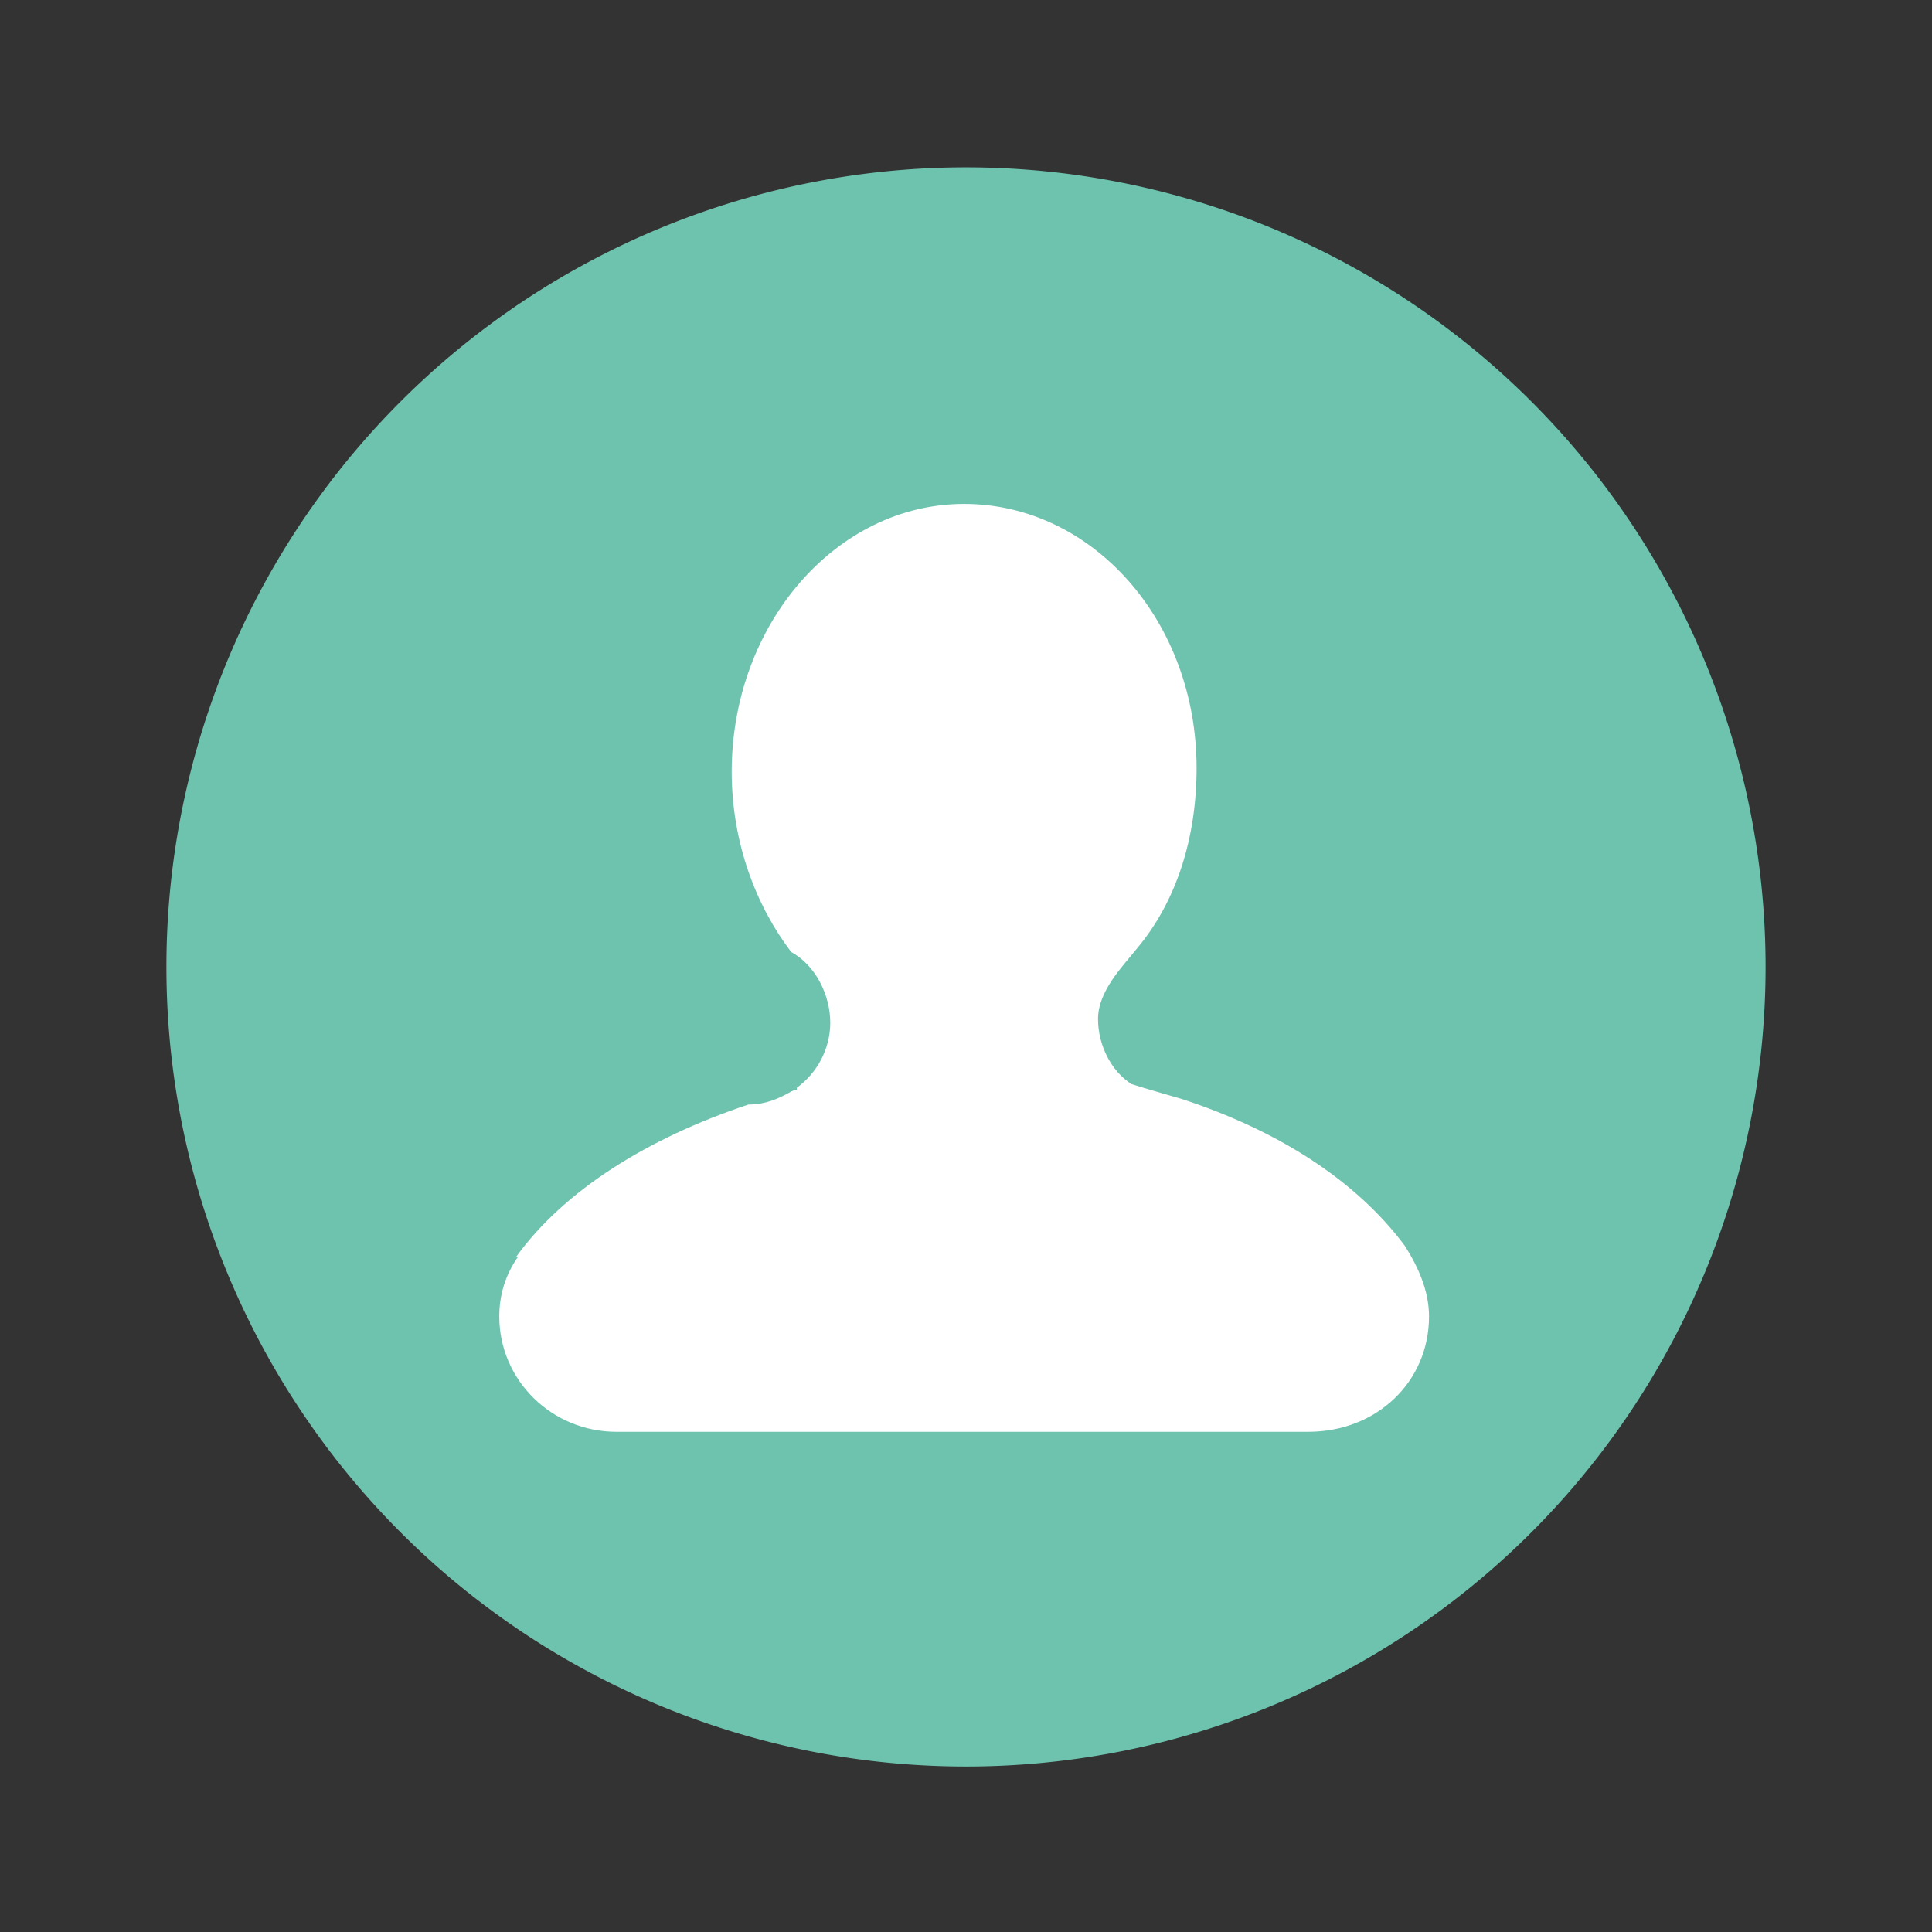 <svg class="svg-icon" style="width: 1em; height: 1em;vertical-align: middle;fill: currentColor;overflow: hidden;" viewBox="0 0 1024 1024" version="1.1" xmlns="http://www.w3.org/2000/svg"><rect x="0" y="0" width="1024" height="1024" fill="#333333" stroke="none"/><path d="M512 512.493m-423.792 0a423.792 423.792 0 1 0 847.584 0 423.792 423.792 0 1 0-847.584 0Z" fill="#6EC3AF" /><path d="M626.325 582.468s-20.697-5.913-26.61-7.885c-10.841-6.899-17.74-20.697-17.74-34.495 0-14.783 12.812-27.596 20.697-37.451 20.697-24.639 31.538-58.148 31.538-95.6 0-77.859-55.192-139.95-123.195-139.95s-123.195 64.062-123.195 141.921c0 37.451 12.812 70.961 31.538 95.6 12.812 6.899 20.697 22.668 20.697 37.451 0 13.798-6.899 26.61-17.74 34.495v0.986c-0.986 0-2.957 0.986-2.957 0.986-6.899 3.942-13.798 6.899-22.668 6.899-53.22 17.74-97.571 45.336-123.195 80.816h0.986c-6.899 9.856-9.856 20.697-9.856 31.538 0 33.509 27.596 61.105 62.09 61.105h366.629c36.466 0 64.062-26.61 64.062-61.105 0-13.798-5.913-26.61-12.812-37.451-25.625-34.495-67.018-61.105-118.268-77.859z" fill="#FFFFFF" /></svg>